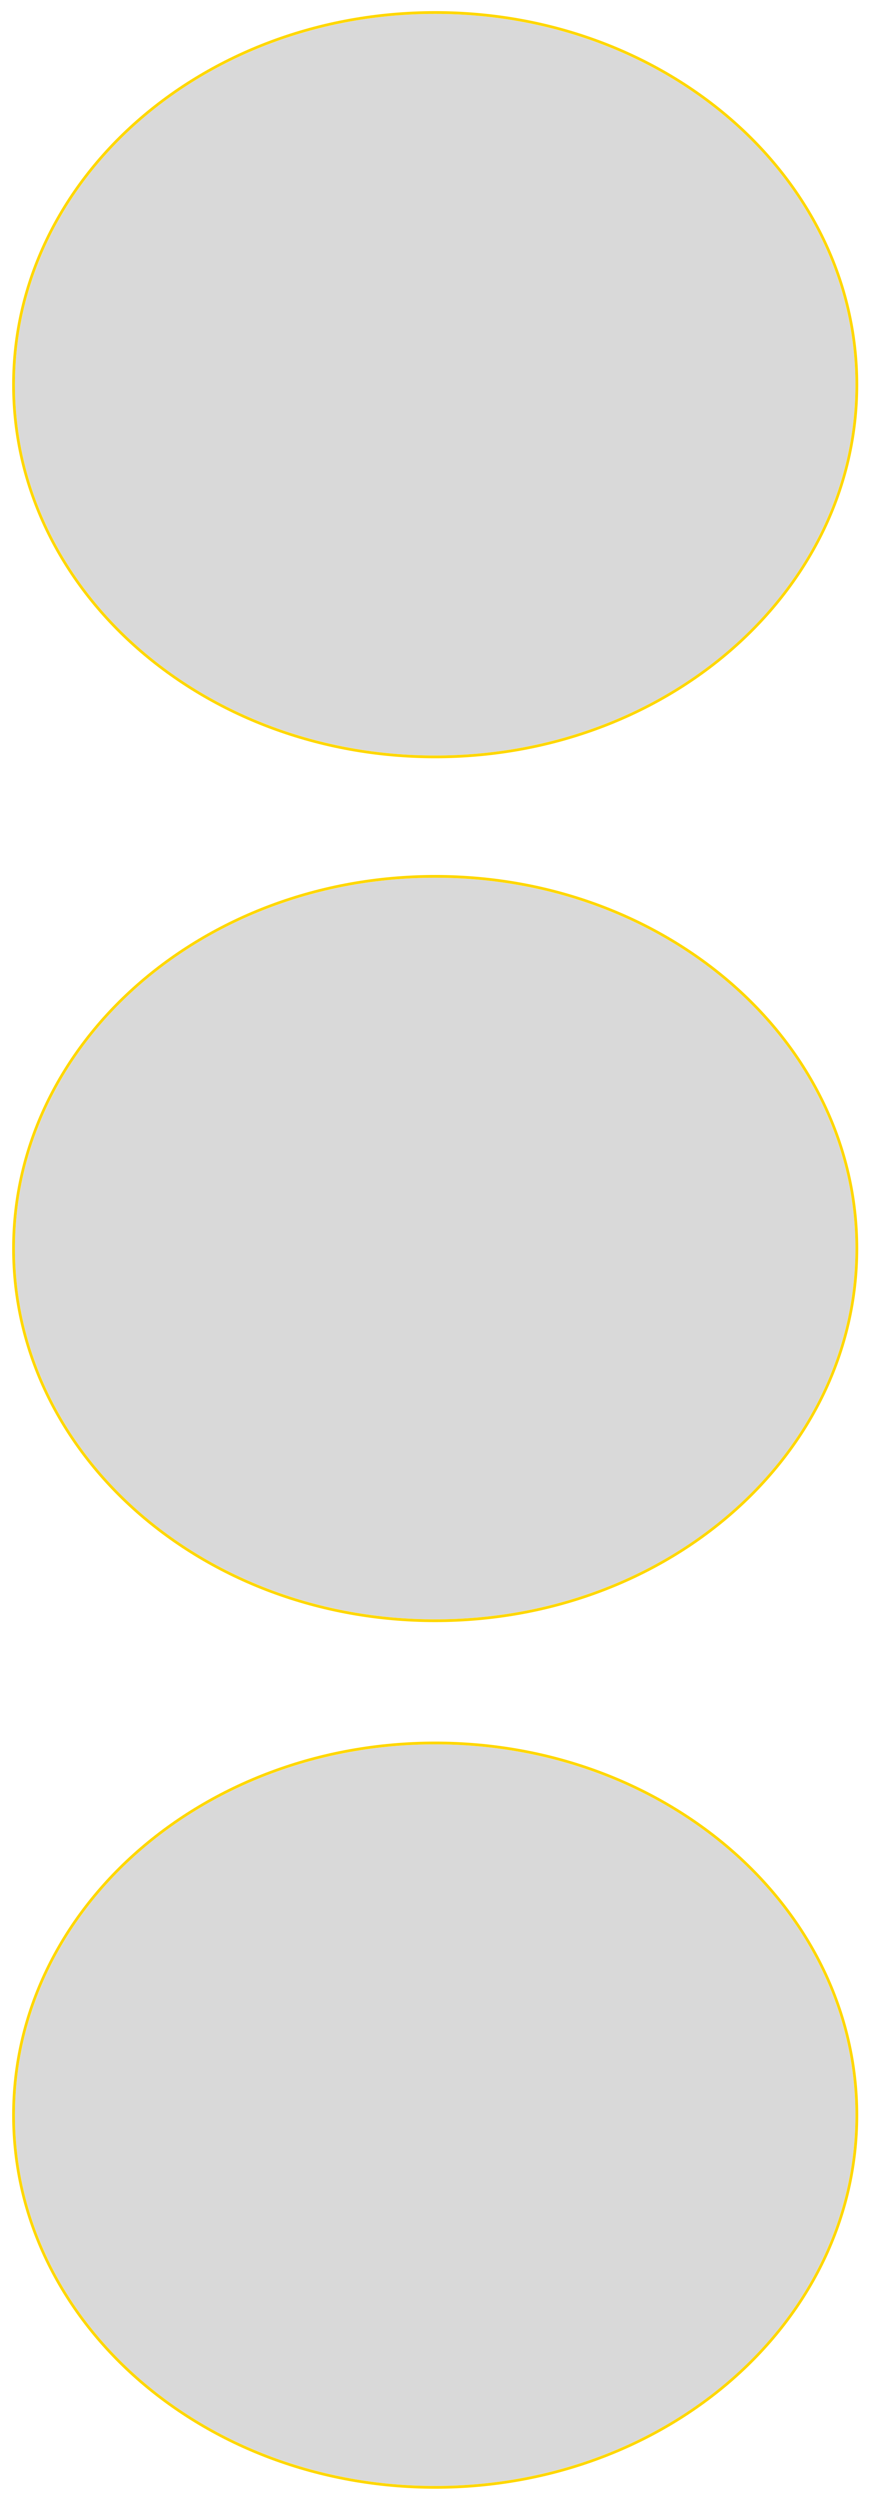 <svg width="314" height="900" viewBox="0 0 314 900" fill="none" xmlns="http://www.w3.org/2000/svg">
<g filter="url(#filter0_d_142_69)">
<ellipse cx="156.71" cy="134.5" rx="151.331" ry="133.5" fill="#D9D9D9"/>
<path d="M156.71 268.5C240.504 268.5 308.541 208.563 308.541 134.5C308.541 60.437 240.504 0.5 156.71 0.5C72.917 0.5 4.879 60.437 4.879 134.5C4.879 208.563 72.917 268.5 156.71 268.5Z" stroke="#FFD700"/>
</g>
<g filter="url(#filter1_d_142_69)">
<ellipse cx="156.71" cy="445.5" rx="151.331" ry="133.5" fill="#D9D9D9"/>
<path d="M156.71 579.5C240.504 579.5 308.541 519.563 308.541 445.5C308.541 371.437 240.504 311.5 156.71 311.5C72.917 311.5 4.879 371.437 4.879 445.5C4.879 519.563 72.917 579.5 156.71 579.5Z" stroke="#FFD700"/>
</g>
<g filter="url(#filter2_d_142_69)">
<ellipse cx="156.71" cy="757.5" rx="151.331" ry="133.5" fill="#D9D9D9"/>
<path d="M156.71 891.5C240.504 891.5 308.541 831.563 308.541 757.5C308.541 683.437 240.504 623.5 156.71 623.5C72.917 623.5 4.879 683.437 4.879 757.5C4.879 831.563 72.917 891.5 156.71 891.5Z" stroke="#FFD700"/>
</g>
<defs>
<filter id="filter0_d_142_69" x="0.379" y="0" width="312.664" height="277" filterUnits="userSpaceOnUse" color-interpolation-filters="sRGB">
<feFlood flood-opacity="0" result="BackgroundImageFix"/>
<feColorMatrix in="SourceAlpha" type="matrix" values="0 0 0 0 0 0 0 0 0 0 0 0 0 0 0 0 0 0 127 0" result="hardAlpha"/>
<feOffset dy="4"/>
<feGaussianBlur stdDeviation="2"/>
<feComposite in2="hardAlpha" operator="out"/>
<feColorMatrix type="matrix" values="0 0 0 0 0 0 0 0 0 0 0 0 0 0 0 0 0 0 0.25 0"/>
<feBlend mode="normal" in2="BackgroundImageFix" result="effect1_dropShadow_142_69"/>
<feBlend mode="normal" in="SourceGraphic" in2="effect1_dropShadow_142_69" result="shape"/>
</filter>
<filter id="filter1_d_142_69" x="0.379" y="311" width="312.664" height="277" filterUnits="userSpaceOnUse" color-interpolation-filters="sRGB">
<feFlood flood-opacity="0" result="BackgroundImageFix"/>
<feColorMatrix in="SourceAlpha" type="matrix" values="0 0 0 0 0 0 0 0 0 0 0 0 0 0 0 0 0 0 127 0" result="hardAlpha"/>
<feOffset dy="4"/>
<feGaussianBlur stdDeviation="2"/>
<feComposite in2="hardAlpha" operator="out"/>
<feColorMatrix type="matrix" values="0 0 0 0 0 0 0 0 0 0 0 0 0 0 0 0 0 0 0.25 0"/>
<feBlend mode="normal" in2="BackgroundImageFix" result="effect1_dropShadow_142_69"/>
<feBlend mode="normal" in="SourceGraphic" in2="effect1_dropShadow_142_69" result="shape"/>
</filter>
<filter id="filter2_d_142_69" x="0.379" y="623" width="312.664" height="277" filterUnits="userSpaceOnUse" color-interpolation-filters="sRGB">
<feFlood flood-opacity="0" result="BackgroundImageFix"/>
<feColorMatrix in="SourceAlpha" type="matrix" values="0 0 0 0 0 0 0 0 0 0 0 0 0 0 0 0 0 0 127 0" result="hardAlpha"/>
<feOffset dy="4"/>
<feGaussianBlur stdDeviation="2"/>
<feComposite in2="hardAlpha" operator="out"/>
<feColorMatrix type="matrix" values="0 0 0 0 0 0 0 0 0 0 0 0 0 0 0 0 0 0 0.25 0"/>
<feBlend mode="normal" in2="BackgroundImageFix" result="effect1_dropShadow_142_69"/>
<feBlend mode="normal" in="SourceGraphic" in2="effect1_dropShadow_142_69" result="shape"/>
</filter>
</defs>
</svg>
